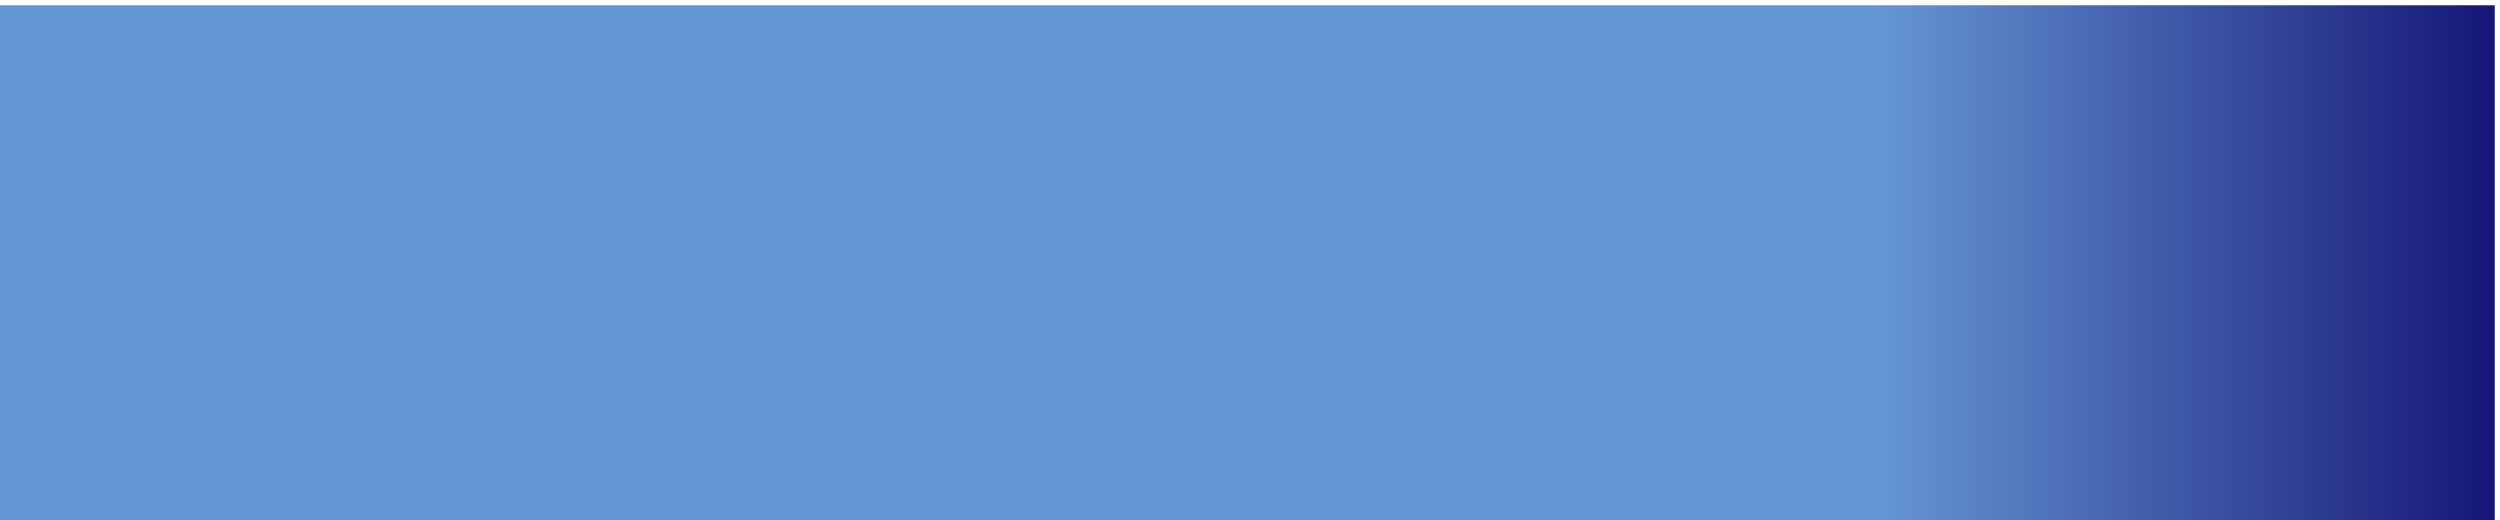 <?xml version="1.0" encoding="UTF-8" standalone="no"?>
<!-- Created with Inkscape (http://www.inkscape.org/) -->

<svg
   width="507.912mm"
   height="105.746mm"
   viewBox="0 0 507.912 105.746"
   version="1.1"
   id="svg1"
   inkscape:version="1.3 (0e150ed6c4, 2023-07-21)"
   sodipodi:docname="6500_Banner.svg"
   xmlns:inkscape="http://www.inkscape.org/namespaces/inkscape"
   xmlns:sodipodi="http://sodipodi.sourceforge.net/DTD/sodipodi-0.dtd"
   xmlns:xlink="http://www.w3.org/1999/xlink"
   xmlns="http://www.w3.org/2000/svg"
   xmlns:svg="http://www.w3.org/2000/svg">
  <sodipodi:namedview
     id="namedview1"
     pagecolor="#ffffff"
     bordercolor="#000000"
     borderopacity="0.25"
     inkscape:showpageshadow="2"
     inkscape:pageopacity="0.0"
     inkscape:pagecheckerboard="0"
     inkscape:deskcolor="#d1d1d1"
     inkscape:document-units="mm"
     showguides="true"
     inkscape:zoom="0.62518367"
     inkscape:cx="-401.48202"
     inkscape:cy="-667.80375"
     inkscape:window-width="1920"
     inkscape:window-height="1111"
     inkscape:window-x="-9"
     inkscape:window-y="-9"
     inkscape:window-maximized="1"
     inkscape:current-layer="layer1">
    <sodipodi:guide
       position="-108.718,752.779"
       orientation="1,0"
       id="guide5"
       inkscape:locked="false" />
  </sodipodi:namedview>
  <defs
     id="defs1">
    <linearGradient
       id="linearGradient4"
       inkscape:collect="always">
      <stop
         style="stop-color:#161676;stop-opacity:1;"
         offset="0"
         id="stop4" />
      <stop
         style="stop-color:#6596d4;stop-opacity:1;"
         offset="0.247"
         id="stop5" />
    </linearGradient>
    <filter
       inkscape:collect="always"
       style="color-interpolation-filters:sRGB"
       id="filter11"
       x="-0.016"
       y="-0.102"
       width="1.032"
       height="1.204">
      <feGaussianBlur
         inkscape:collect="always"
         stdDeviation="3.571"
         id="feGaussianBlur11" />
    </filter>
    <filter
       inkscape:collect="always"
       style="color-interpolation-filters:sRGB"
       id="filter13"
       x="-0.063"
       y="-0.391"
       width="1.126"
       height="1.783">
      <feGaussianBlur
         inkscape:collect="always"
         stdDeviation="14.283"
         id="feGaussianBlur13" />
    </filter>
    <linearGradient
       inkscape:collect="always"
       xlink:href="#linearGradient4"
       id="linearGradient13"
       gradientUnits="userSpaceOnUse"
       gradientTransform="translate(-530.627,290.937)"
       x1="6.783"
       y1="-104.727"
       x2="514.783"
       y2="-104.727" />
    <clipPath
       clipPathUnits="userSpaceOnUse"
       id="clipPath31">
      <g
         id="g33"
         transform="rotate(90,293.34,31.476)">
        <g
           id="g32">
          <rect
             style="fill:#ff0000;stroke:#f9f9f9;stroke-width:0.088"
             id="rect31"
             width="507.912"
             height="105.746"
             x="278.517"
             y="84.967" />
        </g>
      </g>
    </clipPath>
    <clipPath
       clipPathUnits="userSpaceOnUse"
       id="clipPath34">
      <g
         id="g37">
        <g
           id="g36">
          <g
             id="g35">
            <rect
               style="fill:#ff0000;stroke:#f9f9f9;stroke-width:0.088"
               id="rect34"
               width="507.912"
               height="105.746"
               x="278.517"
               y="84.967" />
          </g>
        </g>
      </g>
    </clipPath>
    <clipPath
       clipPathUnits="userSpaceOnUse"
       id="clipPath37">
      <g
         id="g40">
        <g
           id="g39">
          <g
             id="g38">
            <rect
               style="fill:#ff0000;stroke:#f9f9f9;stroke-width:0.088"
               id="rect37"
               width="507.912"
               height="105.746"
               x="278.517"
               y="84.967" />
          </g>
        </g>
      </g>
    </clipPath>
    <clipPath
       clipPathUnits="userSpaceOnUse"
       id="clipPath40">
      <g
         id="g43">
        <g
           id="g42">
          <g
             id="g41">
            <rect
               style="fill:#ff0000;stroke:#f9f9f9;stroke-width:0.088"
               id="rect40"
               width="507.912"
               height="105.746"
               x="278.517"
               y="84.967" />
          </g>
        </g>
      </g>
    </clipPath>
    <clipPath
       clipPathUnits="userSpaceOnUse"
       id="clipPath43">
      <g
         id="g46">
        <g
           id="g45">
          <g
             id="g44">
            <rect
               style="fill:#ff0000;stroke:#f9f9f9;stroke-width:0.088"
               id="rect43"
               width="507.912"
               height="105.746"
               x="278.517"
               y="84.967" />
          </g>
        </g>
      </g>
    </clipPath>
    <clipPath
       clipPathUnits="userSpaceOnUse"
       id="clipPath57">
      <g
         id="g60"
         transform="rotate(180,130.932,162.408)">
        <g
           id="g59">
          <g
             id="g58">
            <rect
               style="fill:#ff0000;stroke:#f9f9f9;stroke-width:0.088"
               id="rect57"
               width="507.912"
               height="105.746"
               x="278.517"
               y="84.967" />
          </g>
        </g>
      </g>
    </clipPath>
  </defs>
  <g
     inkscape:label="Layer 1"
     inkscape:groupmode="layer"
     id="layer1"
     transform="translate(-278.517,-84.967)">
    <rect
       style="fill:#182f63;fill-opacity:1;stroke:#ffffff;stroke-width:0.348"
       id="rect10"
       width="105.485"
       height="507.652"
       x="133.467"
       y="16.018"
       transform="rotate(-90,293.34,31.476)"
       clip-path="url(#clipPath31)" />
    <path
       style="fill:none;fill-opacity:1;stroke:#ffffff;stroke-width:1;stroke-dasharray:none"
       d="m 255.187,132.727 h 70.878 V 91.639 h 41.088 v 81.15 h 13.867 v 7.704 h 6.163 v -77.554 h 17.463 v 11.299 h 35.439 v 8.218 h 11.813 v 7.19 h 20.031 v 35.952 h 15.408 v -52.388 h 19.517 v -17.463 h 25.68 v 10.786 h 26.708 v 13.354 h 10.272 v 53.415 h 8.731 v -10.786 h 8.218 V 145.054 H 609.062 V 126.05 h 17.463 v -23.112 h 21.571 v -9.759 h 11.299 v 71.391 h 25.68 v -24.139 h 16.435 v -24.139 h 17.976 V 92.152 h 15.922 v 65.742 h 11.299 v 17.463 h 10.786 v -65.742 h 16.435 v 22.085 h 27.221 v -0.514"
       id="path10"
       clip-path="url(#clipPath43)" />
    <path
       style="fill:none;fill-opacity:1;stroke:#ffffff;stroke-width:1;stroke-dasharray:none;filter:url(#filter11)"
       d="m 255.187,132.727 h 70.878 V 91.639 h 41.088 v 81.15 h 13.867 v 7.704 h 6.163 v -77.554 h 17.463 v 11.299 h 35.439 v 8.218 h 11.813 v 7.19 h 20.031 v 35.952 h 15.408 v -52.388 h 19.517 v -17.463 h 25.68 v 10.786 h 26.708 v 13.354 h 10.272 v 53.415 h 8.731 v -10.786 h 8.218 V 145.054 H 609.062 V 126.05 h 17.463 v -23.112 h 21.571 v -9.759 h 11.299 v 71.391 h 25.68 v -24.139 h 16.435 v -24.139 h 17.976 V 92.152 h 15.922 v 65.742 h 11.299 v 17.463 h 10.786 v -65.742 h 16.435 v 22.085 h 27.221 v -0.514"
       id="path11"
       clip-path="url(#clipPath40)" />
    <path
       style="fill:none;fill-opacity:1;stroke:#ffffff;stroke-width:1;stroke-dasharray:none;filter:url(#filter13)"
       d="m 255.187,132.727 h 70.878 V 91.639 h 41.088 v 81.15 h 13.867 v 7.704 h 6.163 v -77.554 h 17.463 v 11.299 h 35.439 v 8.218 h 11.813 v 7.19 h 20.031 v 35.952 h 15.408 v -52.388 h 19.517 v -17.463 h 25.68 v 10.786 h 26.708 v 13.354 h 10.272 v 53.415 h 8.731 v -10.786 h 8.218 V 145.054 H 609.062 V 126.05 h 17.463 v -23.112 h 21.571 v -9.759 h 11.299 v 71.391 h 25.68 v -24.139 h 16.435 v -24.139 h 17.976 V 92.152 h 15.922 v 65.742 h 11.299 v 17.463 h 10.786 v -65.742 h 16.435 v 22.085 h 27.221 v -0.514"
       id="path12"
       clip-path="url(#clipPath37)" />
    <path
       style="fill:none;fill-opacity:1;stroke:#ffffff;stroke-width:1;stroke-dasharray:none;filter:url(#filter11)"
       d="m 255.187,132.727 h 70.878 V 91.639 h 41.088 v 81.15 h 13.867 v 7.704 h 6.163 v -77.554 h 17.463 v 11.299 h 35.439 v 8.218 h 11.813 v 7.19 h 20.031 v 35.952 h 15.408 v -52.388 h 19.517 v -17.463 h 25.68 v 10.786 h 26.708 v 13.354 h 10.272 v 53.415 h 8.731 v -10.786 h 8.218 V 145.054 H 609.062 V 126.05 h 17.463 v -23.112 h 21.571 v -9.759 h 11.299 v 71.391 h 25.68 v -24.139 h 16.435 v -24.139 h 17.976 V 92.152 h 15.922 v 65.742 h 11.299 v 17.463 h 10.786 v -65.742 h 16.435 v 22.085 h 27.221 v -0.514"
       id="path13"
       clip-path="url(#clipPath34)" />
    <rect
       style="mix-blend-mode:overlay;fill:url(#linearGradient13);stroke:#ffffff;stroke-width:0.348"
       id="rect13"
       width="507.652"
       height="105.485"
       x="-523.669"
       y="133.467"
       transform="rotate(180,130.932,162.408)"
       clip-path="url(#clipPath57)" />
  </g>
</svg>
